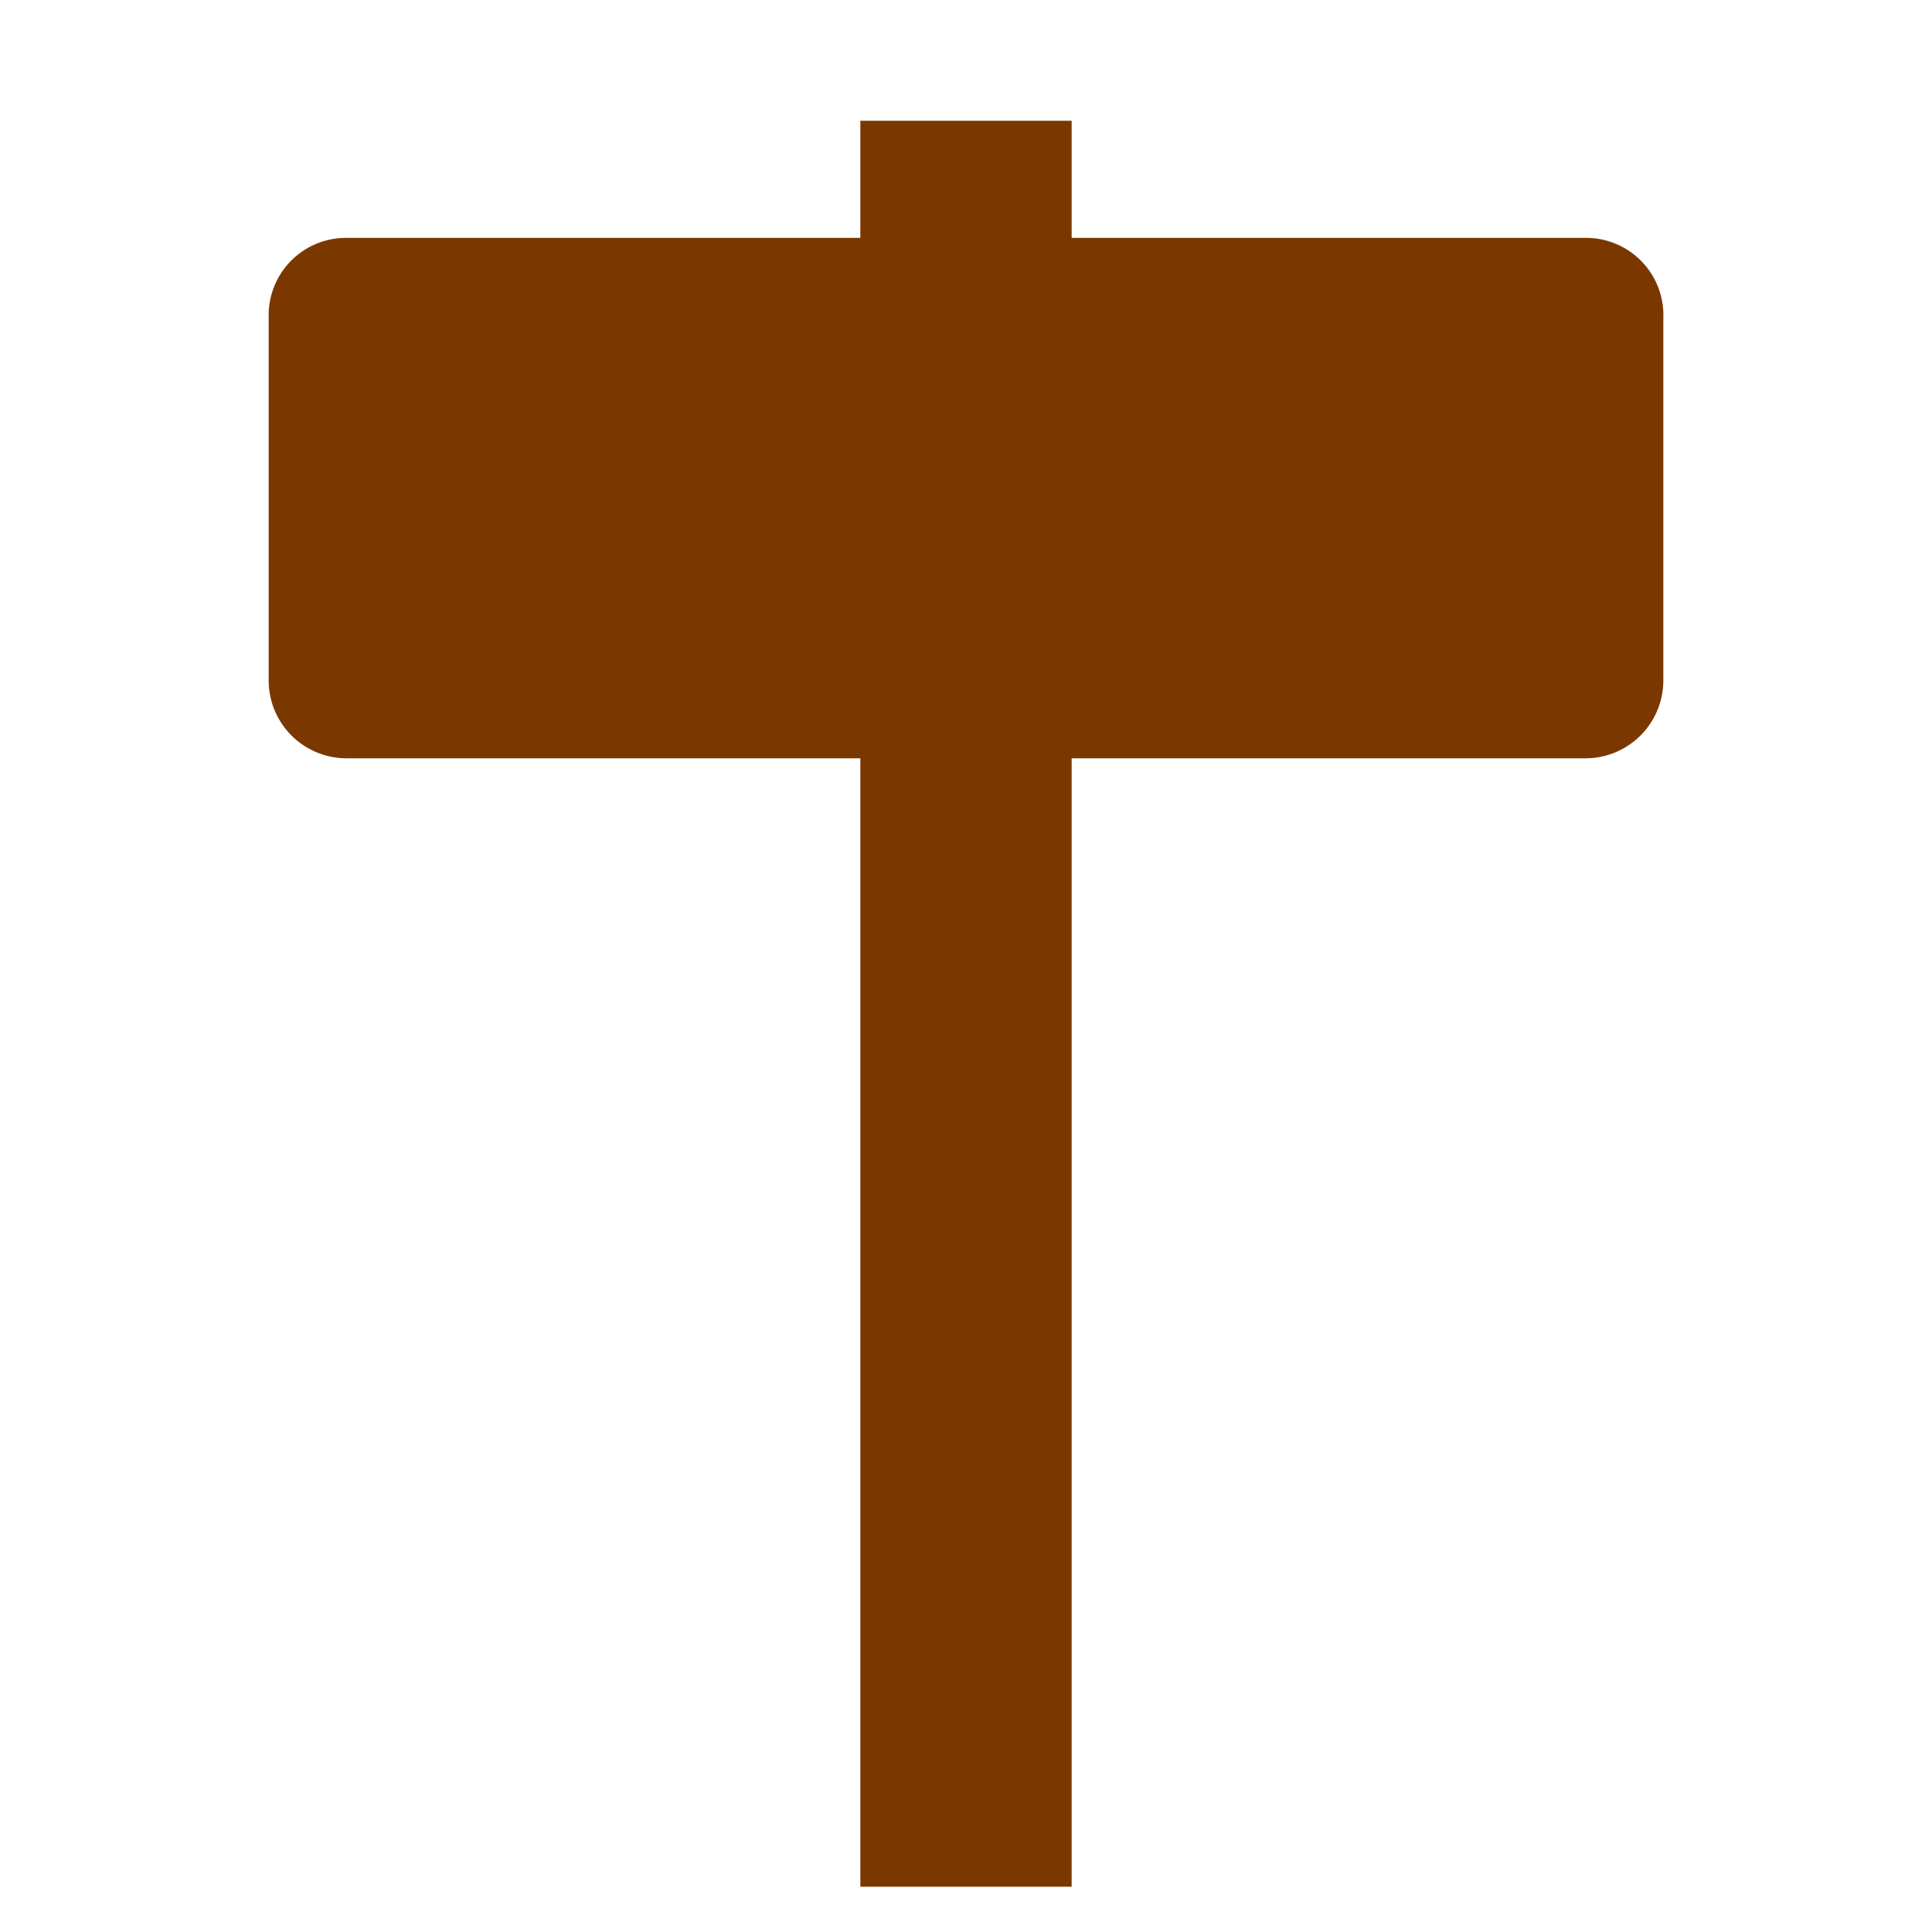 <svg id="Layer_1" data-name="Layer 1" xmlns="http://www.w3.org/2000/svg" viewBox="0 0 32 32"><defs><style>.cls-1{fill:#7a3800;}</style></defs><title>trail-default copy</title><path class="cls-1" d="M26.26,3.94H17.75V2h-3.5V3.94H5.74A1.28,1.28,0,0,0,4.45,5.22v6.05a1.29,1.29,0,0,0,1.29,1.29h8.51V31.25h3.5V12.56h8.51a1.29,1.29,0,0,0,1.29-1.29v-6A1.28,1.28,0,0,0,26.26,3.94Z"/></svg>